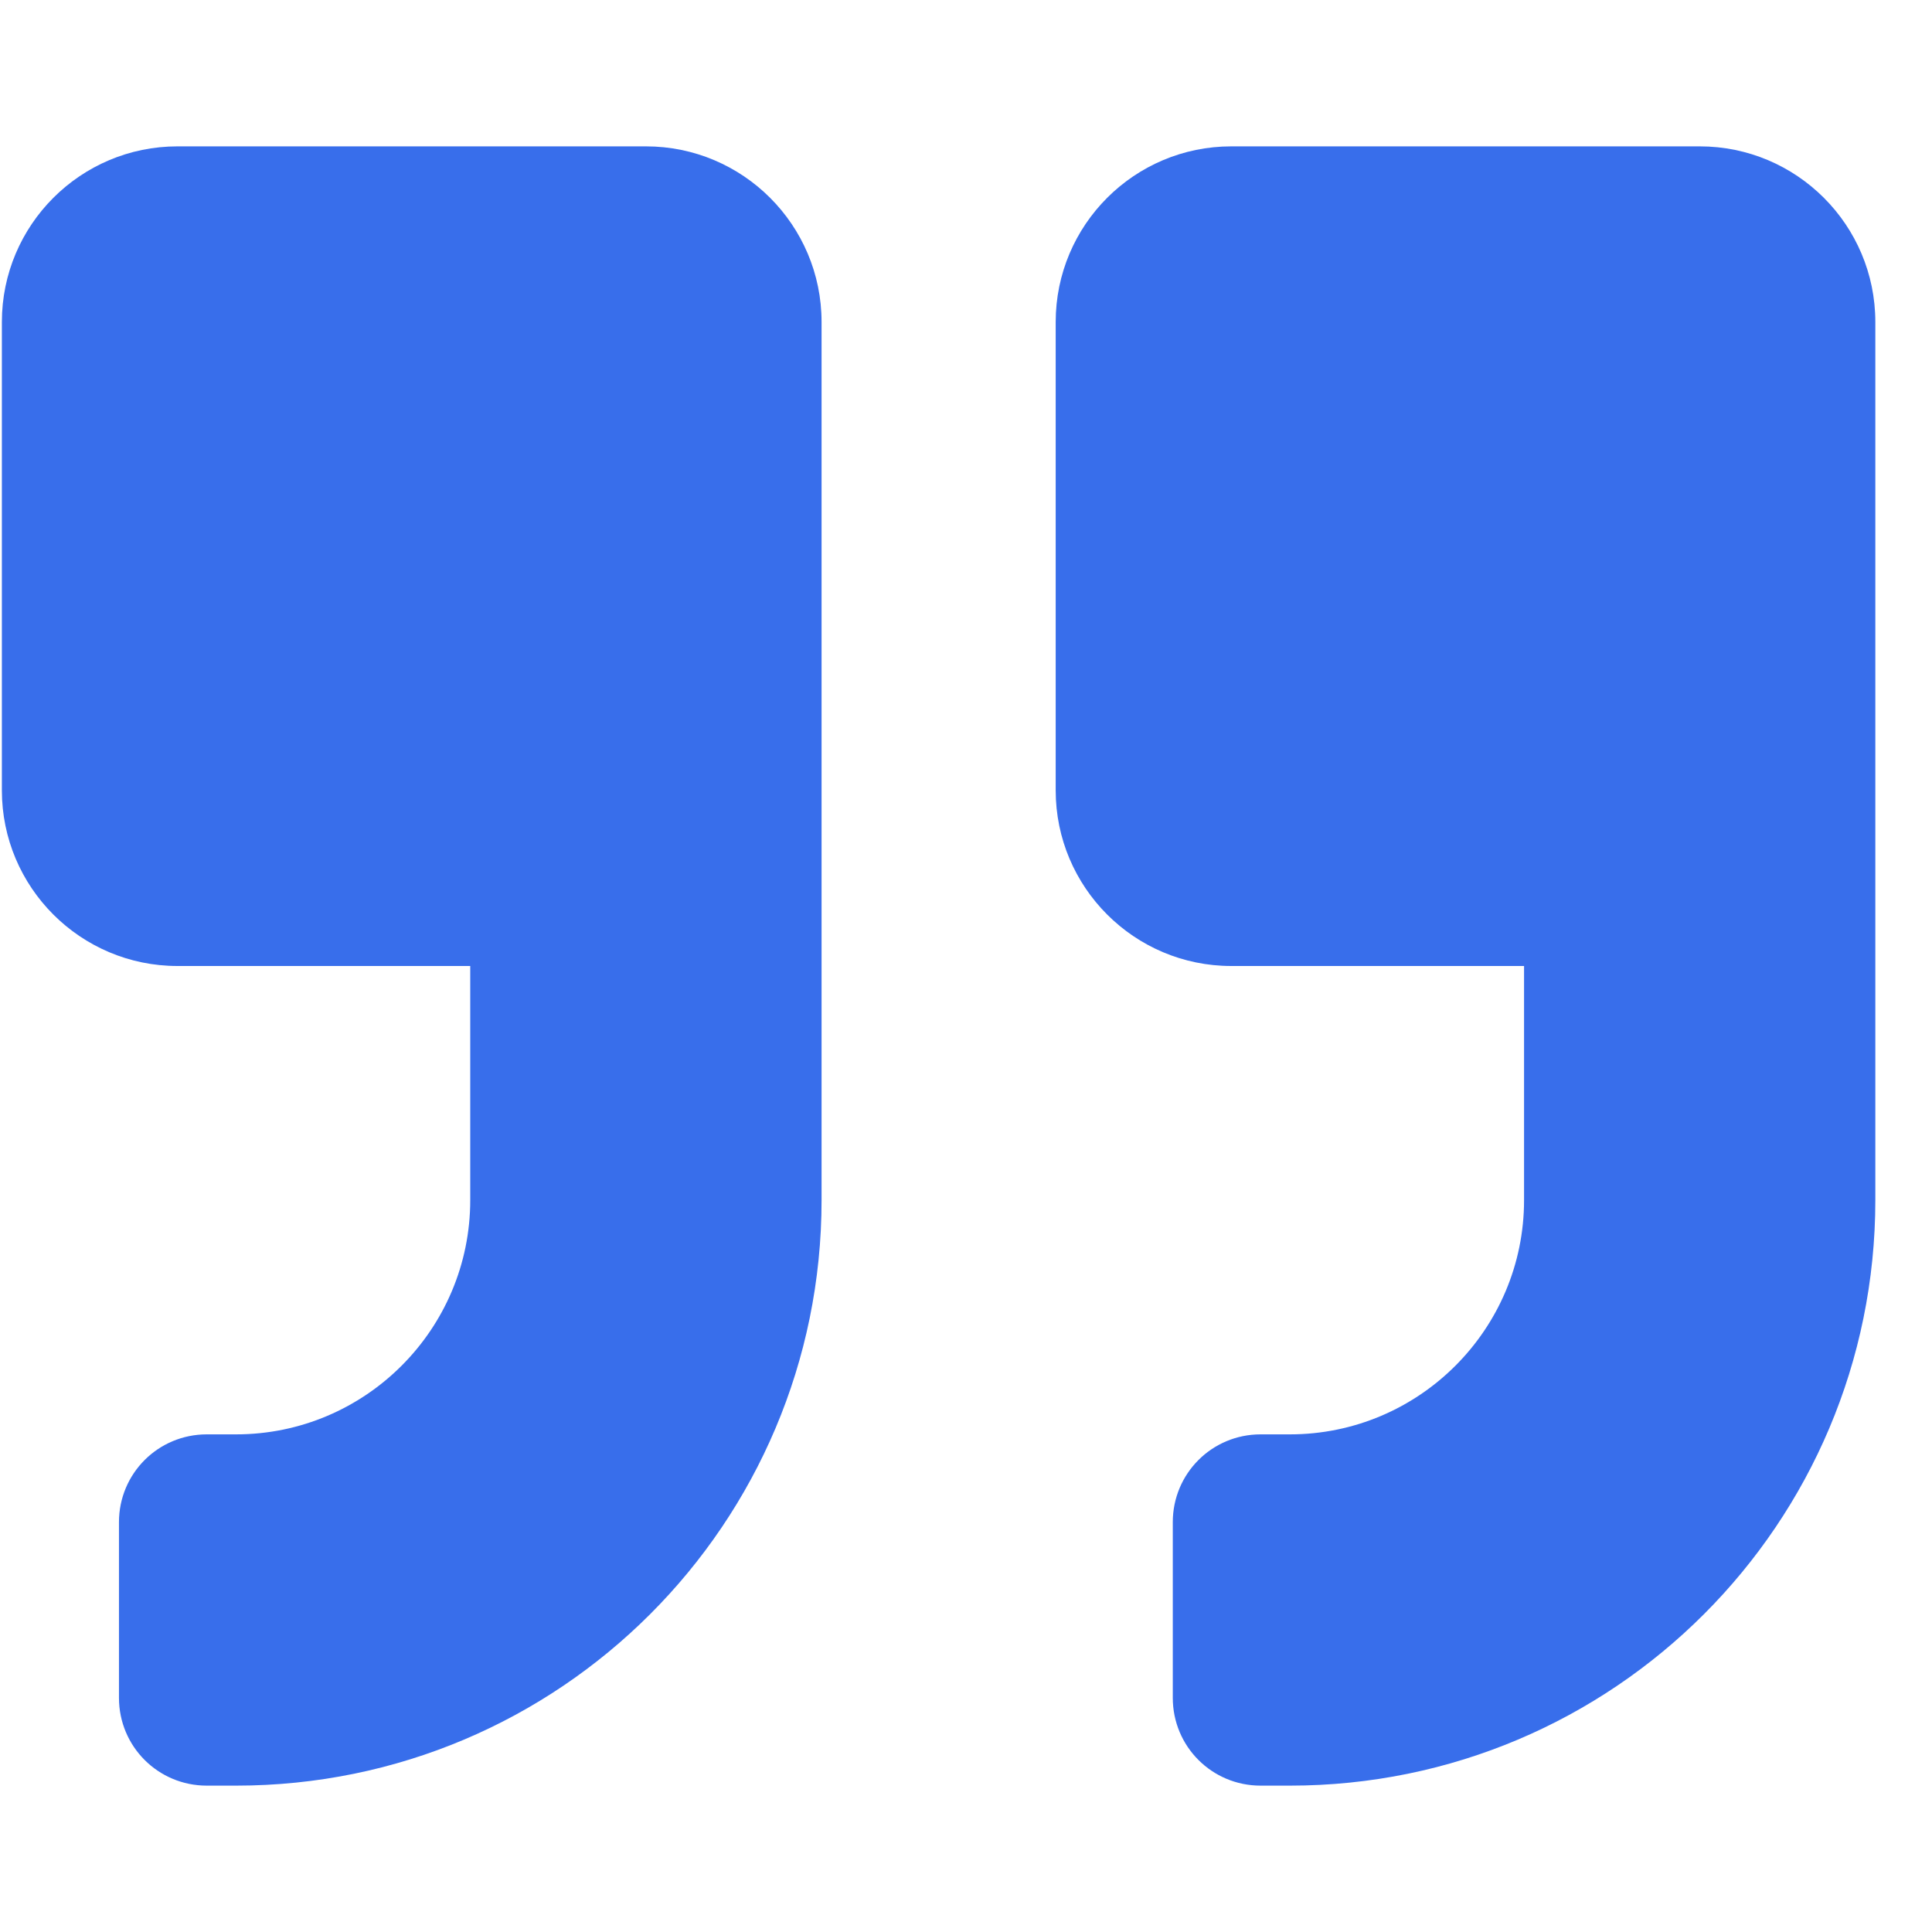 <svg width="32" height="32" viewBox="0 0 33 32" fill="none" xmlns="http://www.w3.org/2000/svg">
<g clip-path="url(#clip0_111_83)">
<path d="M29.032 2H21.032C19.376 2 18.032 3.344 18.032 5V13C18.032 14.656 19.376 16 21.032 16H26.032V20C26.032 22.206 24.239 24 22.032 24H21.532C20.701 24 20.032 24.669 20.032 25.5V28.5C20.032 29.331 20.701 30 21.532 30H22.032C27.558 30 32.032 25.525 32.032 20V5C32.032 3.344 30.689 2 29.032 2ZM11.033 2H3.032C1.376 2 0.032 3.344 0.032 5V13C0.032 14.656 1.376 16 3.032 16H8.032V20C8.032 22.206 6.239 24 4.032 24H3.532C2.701 24 2.032 24.669 2.032 25.5V28.5C2.032 29.331 2.701 30 3.532 30H4.032C9.557 30 14.033 25.525 14.033 20V5C14.033 3.344 12.689 2 11.033 2Z" fill="#386EEB"/>
</g>
<defs>
<clipPath id="clip0_111_83">
<rect width="32" height="32" fill="white" transform="translate(0.032)"/>
</clipPath>
</defs>
</svg>
